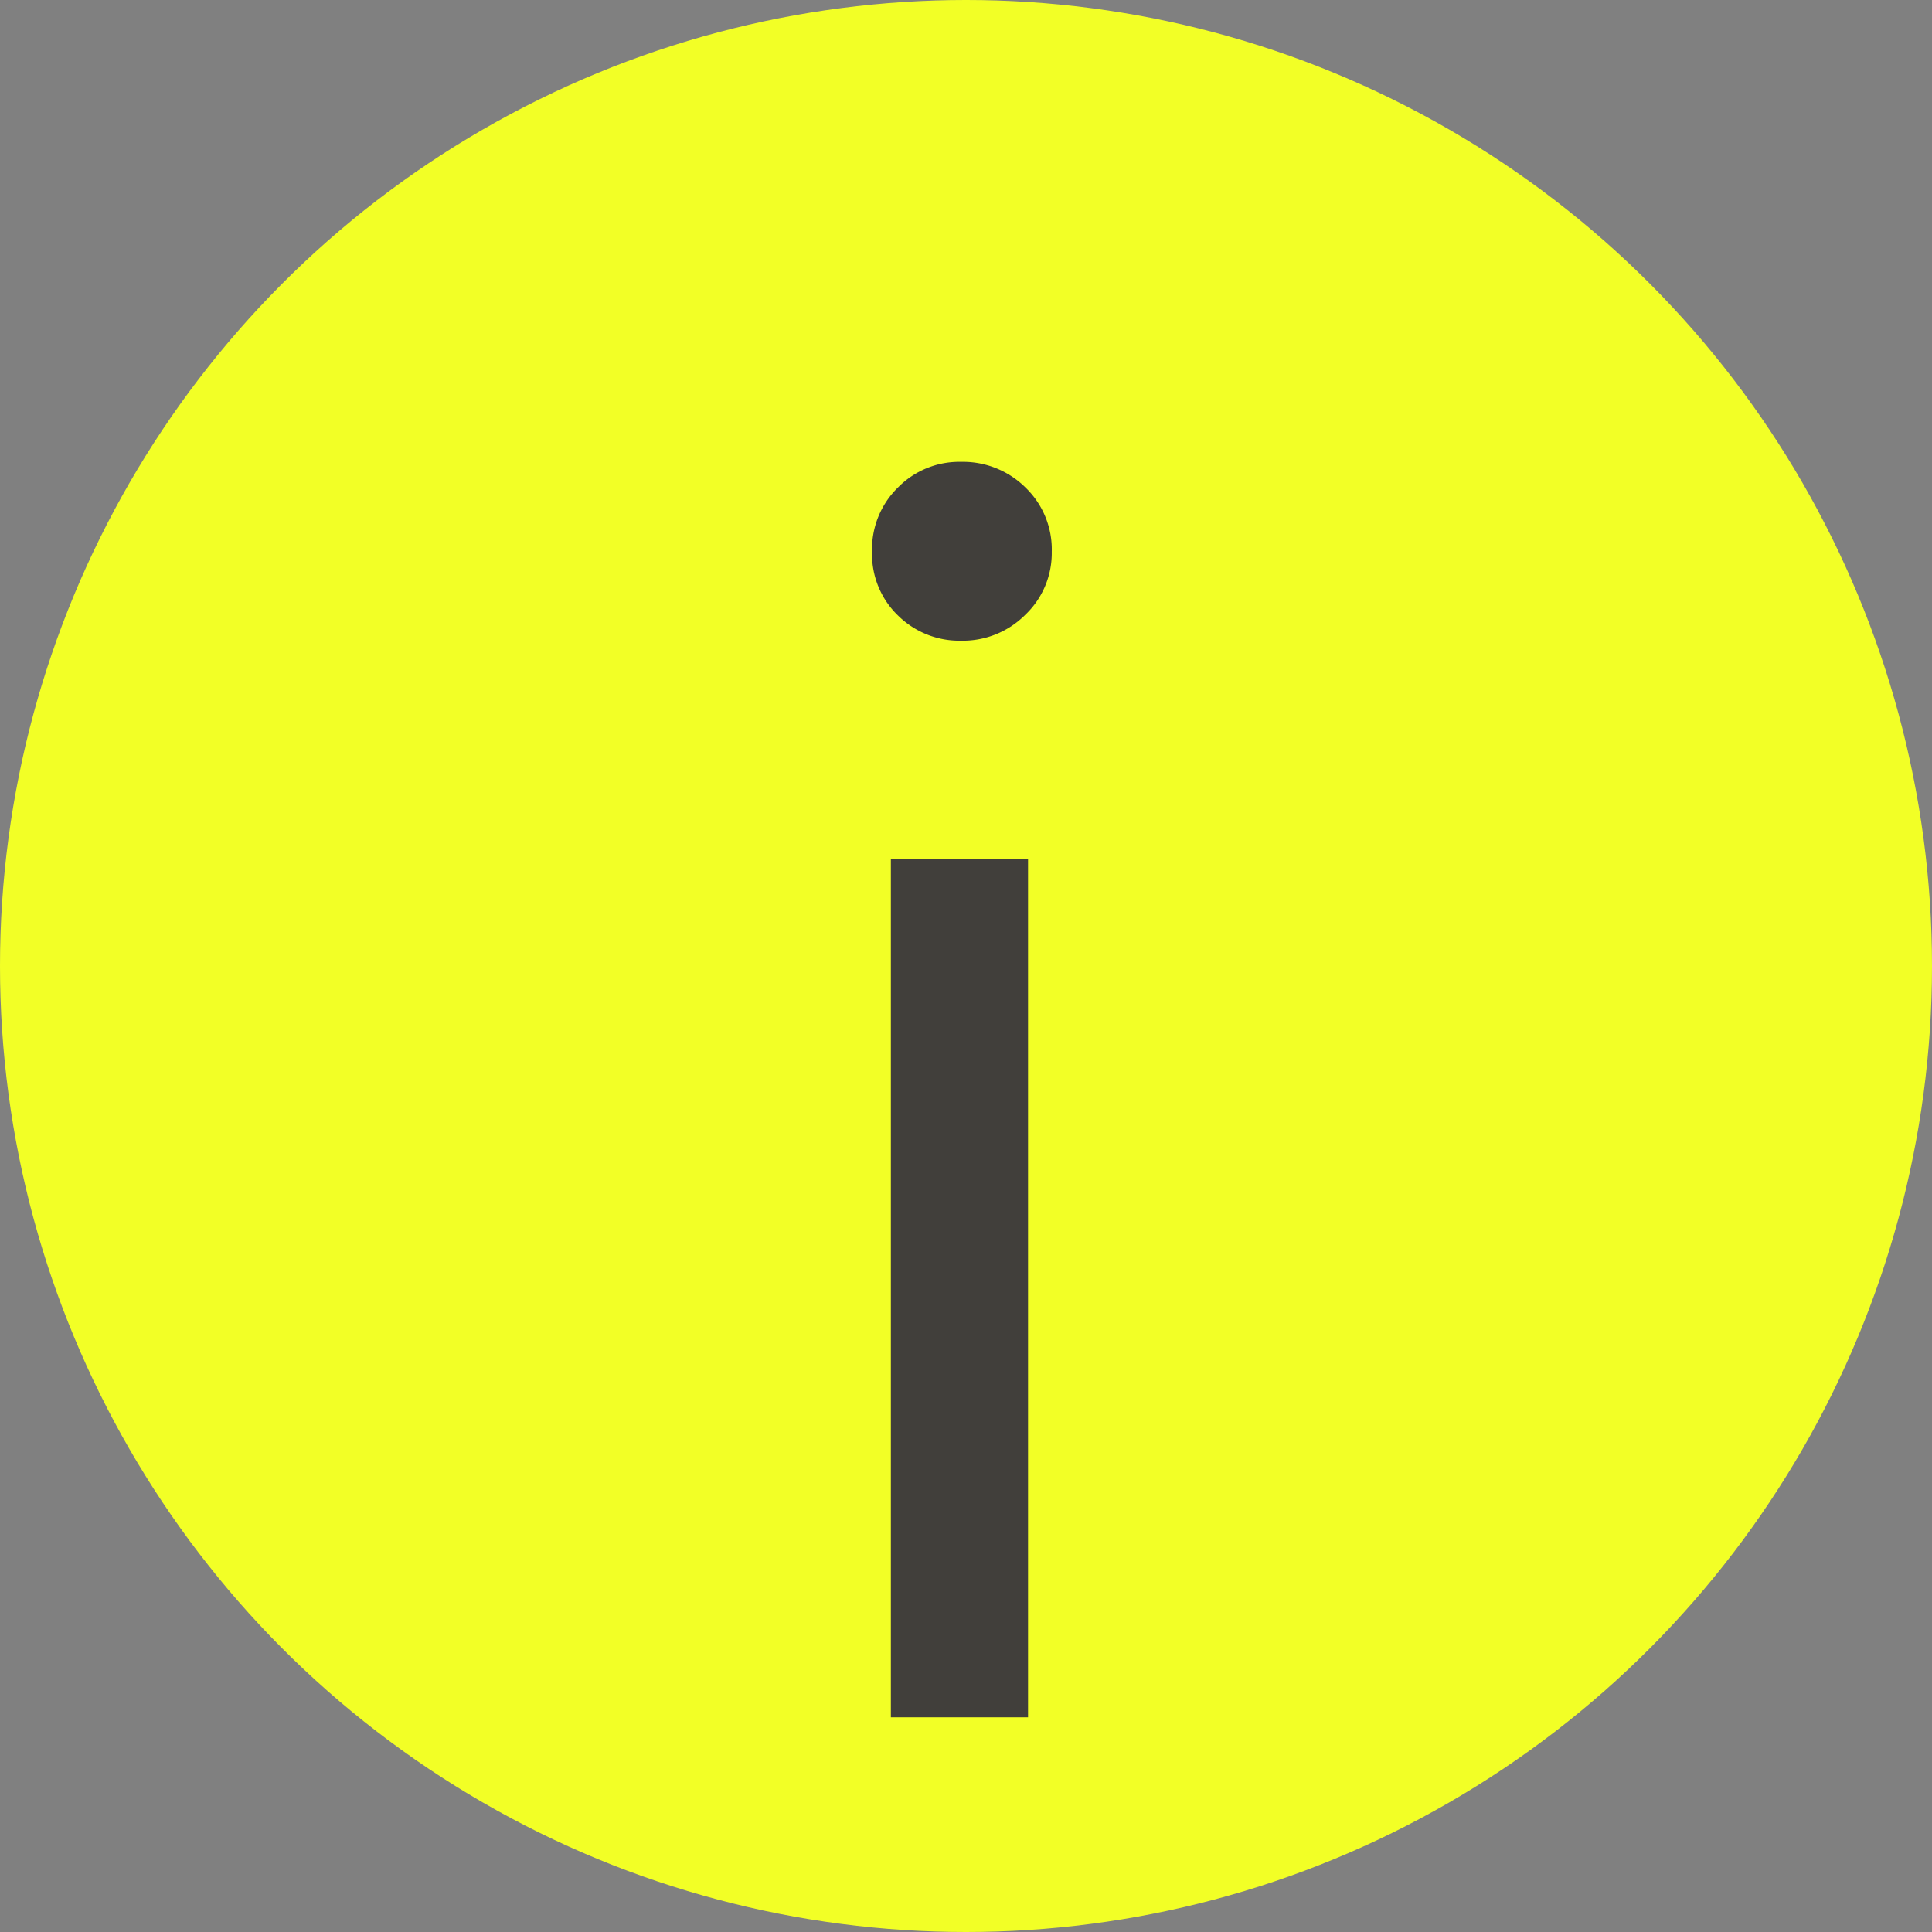 <svg id="Group_2" data-name="Group 2" xmlns="http://www.w3.org/2000/svg" width="18" height="18" viewBox="0 0 18 18">
  <rect x="0" y="0" width="18" height="18" fill="#808080" stroke="none"/>
  <circle id="Oval" cx="9" cy="9" r="9" fill="#f2ff26"/>
  <path id="i" d="M1.953-10.031a.812.812,0,0,1-.586-.234.791.791,0,0,1-.242-.594.8.8,0,0,1,.242-.6.8.8,0,0,1,.586-.238.827.827,0,0,1,.6.238.8.8,0,0,1,.246.6.792.792,0,0,1-.246.586A.82.82,0,0,1,1.953-10.031ZM2.578,0H1.3V-8H2.578Z" transform="translate(7 16)" fill="#413f3b"/>
</svg>
